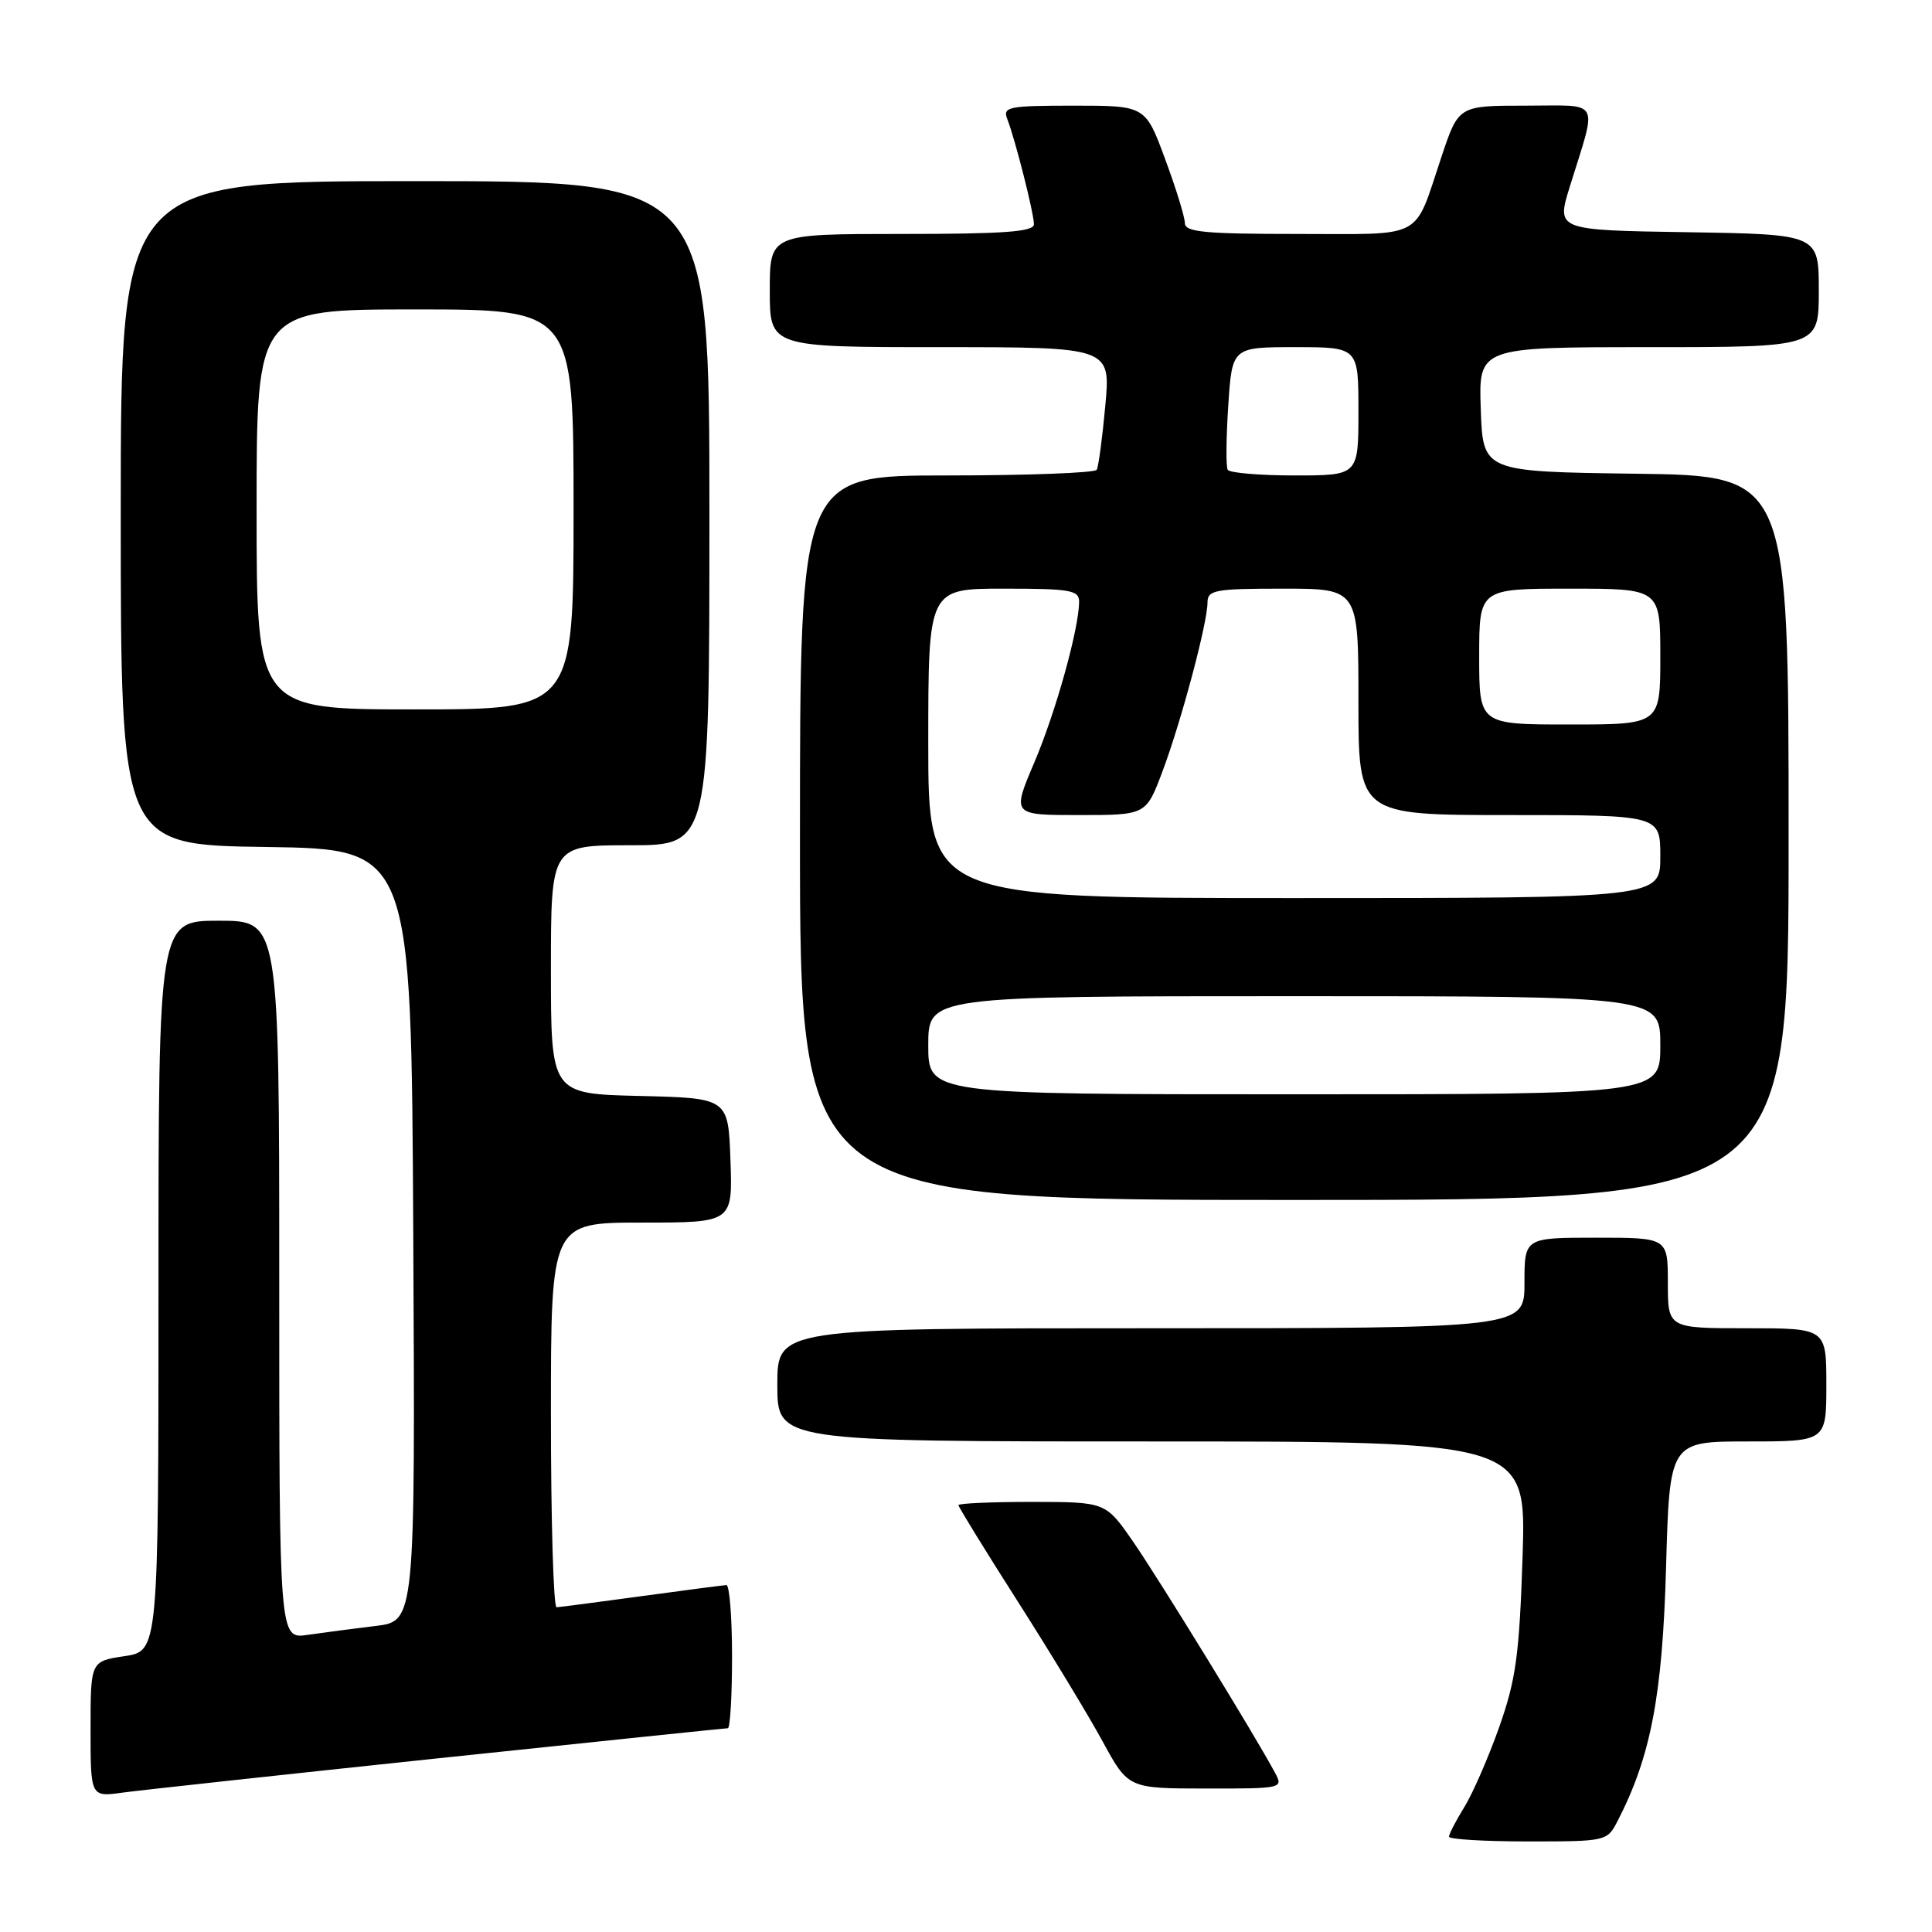 <?xml version="1.0" encoding="UTF-8" standalone="no"?>
<!DOCTYPE svg PUBLIC "-//W3C//DTD SVG 1.1//EN" "http://www.w3.org/Graphics/SVG/1.1/DTD/svg11.dtd" >
<svg xmlns="http://www.w3.org/2000/svg" xmlns:xlink="http://www.w3.org/1999/xlink" version="1.1" viewBox="0 0 256 256">
 <g >
 <path fill="currentColor"
d=" M 214.36 241.25 C 218.74 232.75 220.28 224.66 220.76 207.75 C 221.23 191.00 221.23 191.00 231.62 191.00 C 242.00 191.00 242.00 191.00 242.00 183.50 C 242.00 176.00 242.00 176.00 231.50 176.00 C 221.00 176.00 221.00 176.00 221.00 170.00 C 221.00 164.00 221.00 164.00 211.50 164.00 C 202.00 164.00 202.00 164.00 202.00 170.00 C 202.00 176.00 202.00 176.00 152.50 176.00 C 103.00 176.00 103.00 176.00 103.00 183.50 C 103.00 191.00 103.00 191.00 152.62 191.00 C 202.24 191.00 202.24 191.00 201.75 206.25 C 201.32 219.31 200.87 222.55 198.66 228.83 C 197.23 232.86 195.15 237.64 194.03 239.45 C 192.91 241.26 192.00 243.02 192.00 243.37 C 192.00 243.72 196.71 244.00 202.47 244.00 C 212.89 244.00 212.96 243.98 214.36 241.25 Z  M 58.19 232.97 C 78.92 230.79 96.13 229.00 96.44 229.00 C 96.75 229.00 97.00 224.72 97.00 219.50 C 97.00 214.28 96.66 210.01 96.25 210.03 C 95.84 210.05 90.78 210.71 85.00 211.50 C 79.22 212.29 74.16 212.95 73.75 212.97 C 73.34 212.99 73.00 201.53 73.00 187.50 C 73.00 162.00 73.00 162.00 85.04 162.00 C 97.08 162.00 97.08 162.00 96.79 153.75 C 96.50 145.50 96.50 145.50 84.75 145.22 C 73.00 144.94 73.00 144.94 73.00 128.47 C 73.00 112.00 73.00 112.00 83.50 112.00 C 94.00 112.00 94.00 112.00 94.00 68.00 C 94.00 24.00 94.00 24.00 55.00 24.00 C 16.00 24.00 16.00 24.00 16.00 67.98 C 16.00 111.96 16.00 111.96 35.25 112.23 C 54.50 112.50 54.50 112.50 54.76 163.65 C 55.02 214.81 55.02 214.81 49.76 215.45 C 46.87 215.80 42.81 216.33 40.75 216.63 C 37.00 217.18 37.00 217.18 37.00 169.59 C 37.00 122.00 37.00 122.00 29.00 122.00 C 21.00 122.00 21.00 122.00 21.00 170.39 C 21.00 218.77 21.00 218.77 16.50 219.45 C 12.00 220.12 12.00 220.12 12.00 229.12 C 12.00 238.12 12.00 238.12 16.25 237.53 C 18.59 237.21 37.46 235.16 58.19 232.97 Z  M 168.94 234.89 C 166.35 230.04 153.49 209.11 150.13 204.26 C 146.50 199.02 146.50 199.02 136.75 199.01 C 131.39 199.01 127.00 199.20 127.00 199.44 C 127.00 199.68 130.53 205.42 134.85 212.19 C 139.17 218.96 144.23 227.31 146.10 230.74 C 149.50 236.98 149.50 236.98 159.79 236.99 C 169.95 237.00 170.06 236.97 168.94 234.89 Z  M 237.00 111.02 C 237.00 63.04 237.00 63.04 216.75 62.77 C 196.50 62.50 196.50 62.50 196.21 54.25 C 195.92 46.00 195.92 46.00 218.46 46.00 C 241.00 46.00 241.00 46.00 241.00 38.52 C 241.00 31.05 241.00 31.05 223.61 30.77 C 206.22 30.50 206.22 30.50 208.00 24.75 C 211.68 12.89 212.28 14.00 202.15 14.00 C 193.27 14.00 193.27 14.00 191.01 20.75 C 187.27 31.92 188.98 31.00 171.96 31.00 C 159.59 31.00 157.00 30.75 157.00 29.56 C 157.00 28.76 155.82 24.94 154.38 21.06 C 151.77 14.00 151.77 14.00 142.28 14.00 C 133.65 14.00 132.85 14.16 133.46 15.75 C 134.52 18.46 137.00 28.27 137.00 29.71 C 137.00 30.71 133.12 31.00 119.50 31.00 C 102.00 31.00 102.00 31.00 102.00 38.50 C 102.00 46.00 102.00 46.00 124.59 46.00 C 147.17 46.00 147.17 46.00 146.46 53.75 C 146.07 58.01 145.56 61.84 145.32 62.25 C 145.08 62.66 136.13 63.00 125.44 63.00 C 106.00 63.00 106.00 63.00 106.00 111.00 C 106.00 159.00 106.00 159.00 171.50 159.00 C 237.00 159.00 237.00 159.00 237.00 111.02 Z  M 34.00 67.50 C 34.00 41.00 34.00 41.00 55.00 41.00 C 76.00 41.00 76.00 41.00 76.00 67.50 C 76.00 94.00 76.00 94.00 55.00 94.00 C 34.00 94.00 34.00 94.00 34.00 67.50 Z  M 123.00 138.50 C 123.00 132.00 123.00 132.00 171.50 132.00 C 220.00 132.00 220.00 132.00 220.00 138.50 C 220.00 145.00 220.00 145.00 171.50 145.00 C 123.00 145.00 123.00 145.00 123.00 138.50 Z  M 123.00 98.50 C 123.00 78.00 123.00 78.00 133.00 78.00 C 141.86 78.00 143.00 78.20 142.99 79.75 C 142.95 83.38 139.89 94.37 137.04 101.06 C 134.09 108.00 134.09 108.00 142.97 108.00 C 151.86 108.00 151.86 108.00 154.02 102.25 C 156.51 95.64 160.00 82.55 160.00 79.84 C 160.00 78.18 160.96 78.00 170.00 78.00 C 180.00 78.00 180.00 78.00 180.00 93.00 C 180.00 108.00 180.00 108.00 200.00 108.00 C 220.00 108.00 220.00 108.00 220.00 113.50 C 220.00 119.00 220.00 119.00 171.50 119.00 C 123.00 119.00 123.00 119.00 123.00 98.50 Z  M 196.00 87.00 C 196.00 78.00 196.00 78.00 208.00 78.00 C 220.00 78.00 220.00 78.00 220.00 87.00 C 220.00 96.00 220.00 96.00 208.00 96.00 C 196.00 96.00 196.00 96.00 196.00 87.00 Z  M 162.68 62.25 C 162.43 61.84 162.47 58.01 162.75 53.75 C 163.26 46.00 163.26 46.00 171.63 46.00 C 180.00 46.00 180.00 46.00 180.00 54.50 C 180.00 63.00 180.00 63.00 171.56 63.00 C 166.92 63.00 162.92 62.66 162.68 62.25 Z "/>
</g>
</svg>